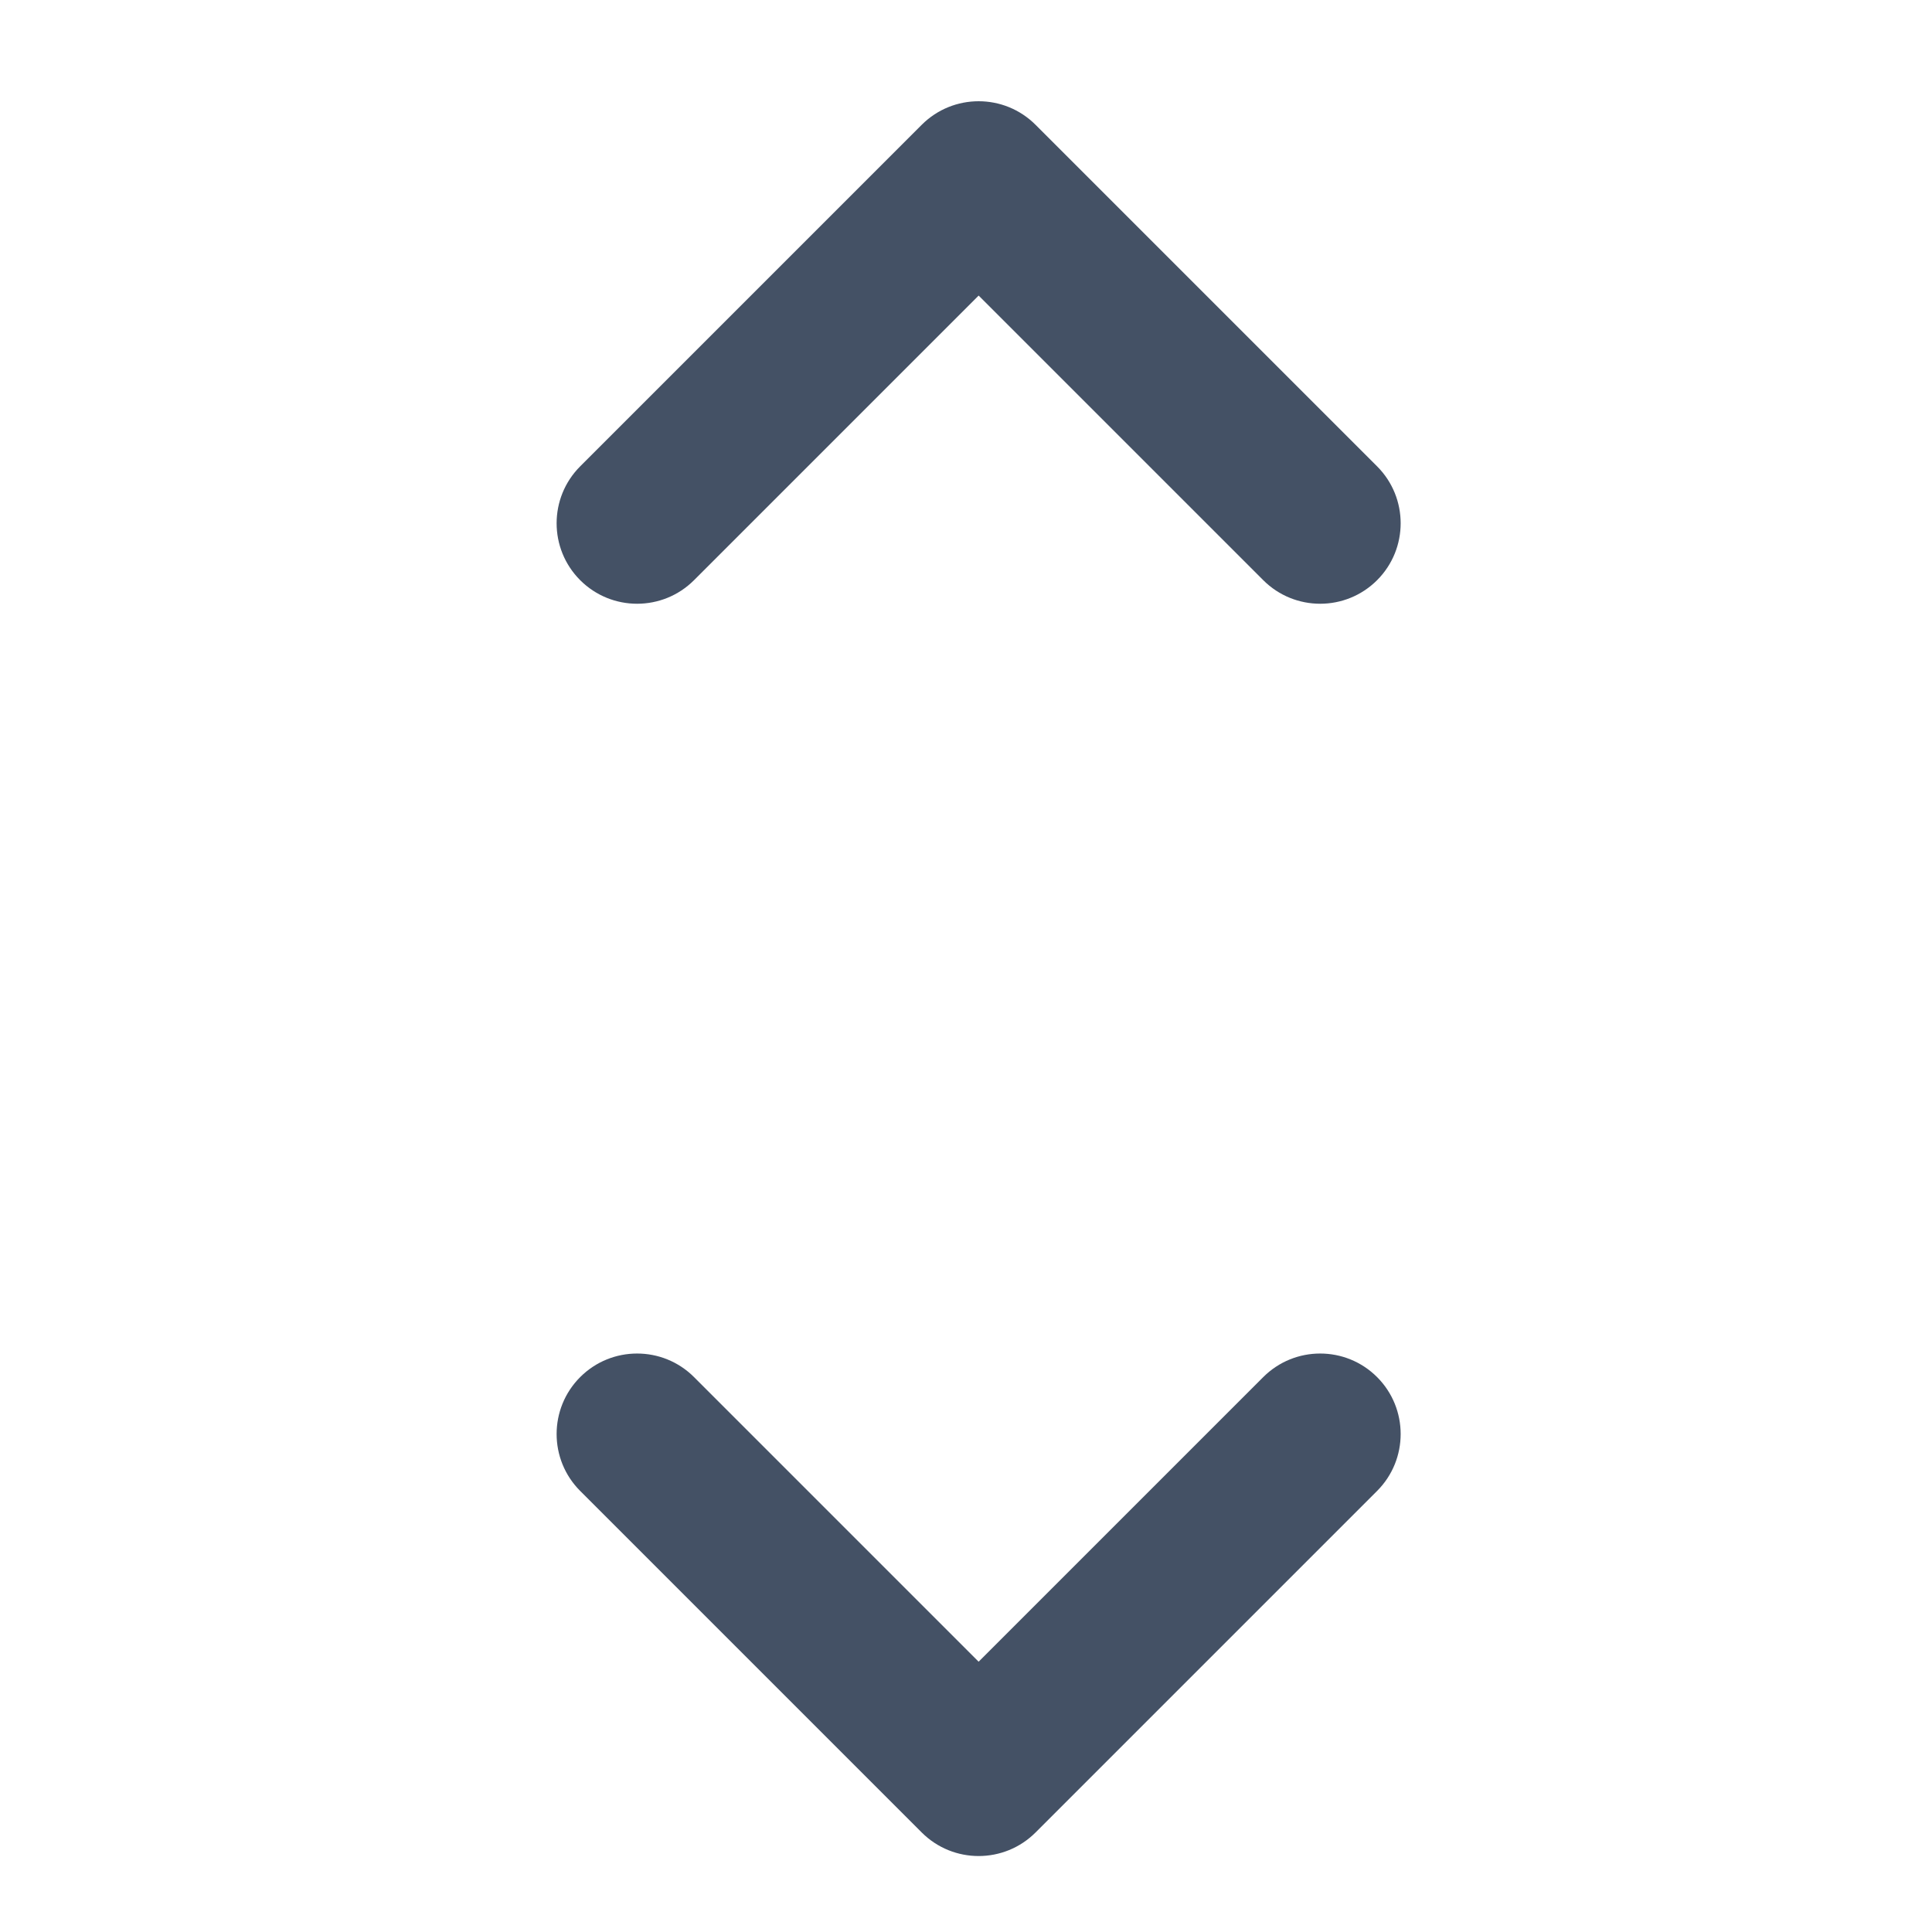 <svg width="24px" height="24px" viewBox="0 0 24 24" version="1.1" xmlns="http://www.w3.org/2000/svg" xmlns:xlink="http://www.w3.org/1999/xlink">
    <!-- Generator: Sketch 58 (84663) - https://sketch.com -->
    <title>feather-icon/circle-up_down</title>
    <desc>Created with Sketch.</desc>
    <g id="feather-icon/circle-up_down" stroke="none" stroke-width="1" fill="none" fill-rule="evenodd">
        <path d="M5.157,12.157 C5.709,12.157 6.157,12.605 6.157,13.157 L6.157,13.157 L6.157,18.157 L11.157,18.157 C11.709,18.157 12.157,18.605 12.157,19.157 C12.157,19.709 11.709,20.157 11.157,20.157 L11.157,20.157 L5.157,20.157 C4.605,20.157 4.157,19.709 4.157,19.157 L4.157,19.157 L4.157,13.157 C4.157,12.605 4.605,12.157 5.157,12.157 Z M19.157,4.157 C19.709,4.157 20.157,4.605 20.157,5.157 L20.157,5.157 L20.157,11.157 C20.157,11.709 19.709,12.157 19.157,12.157 C18.605,12.157 18.157,11.709 18.157,11.157 L18.157,11.157 L18.157,6.157 L13.157,6.157 C12.605,6.157 12.157,5.709 12.157,5.157 C12.157,4.605 12.605,4.157 13.157,4.157 L13.157,4.157 Z" id="Shape" fill="#445165" transform="translate(12.157, 12.157) rotate(-45) translate(-12.157, -12.157) "></path>
    </g>
</svg>